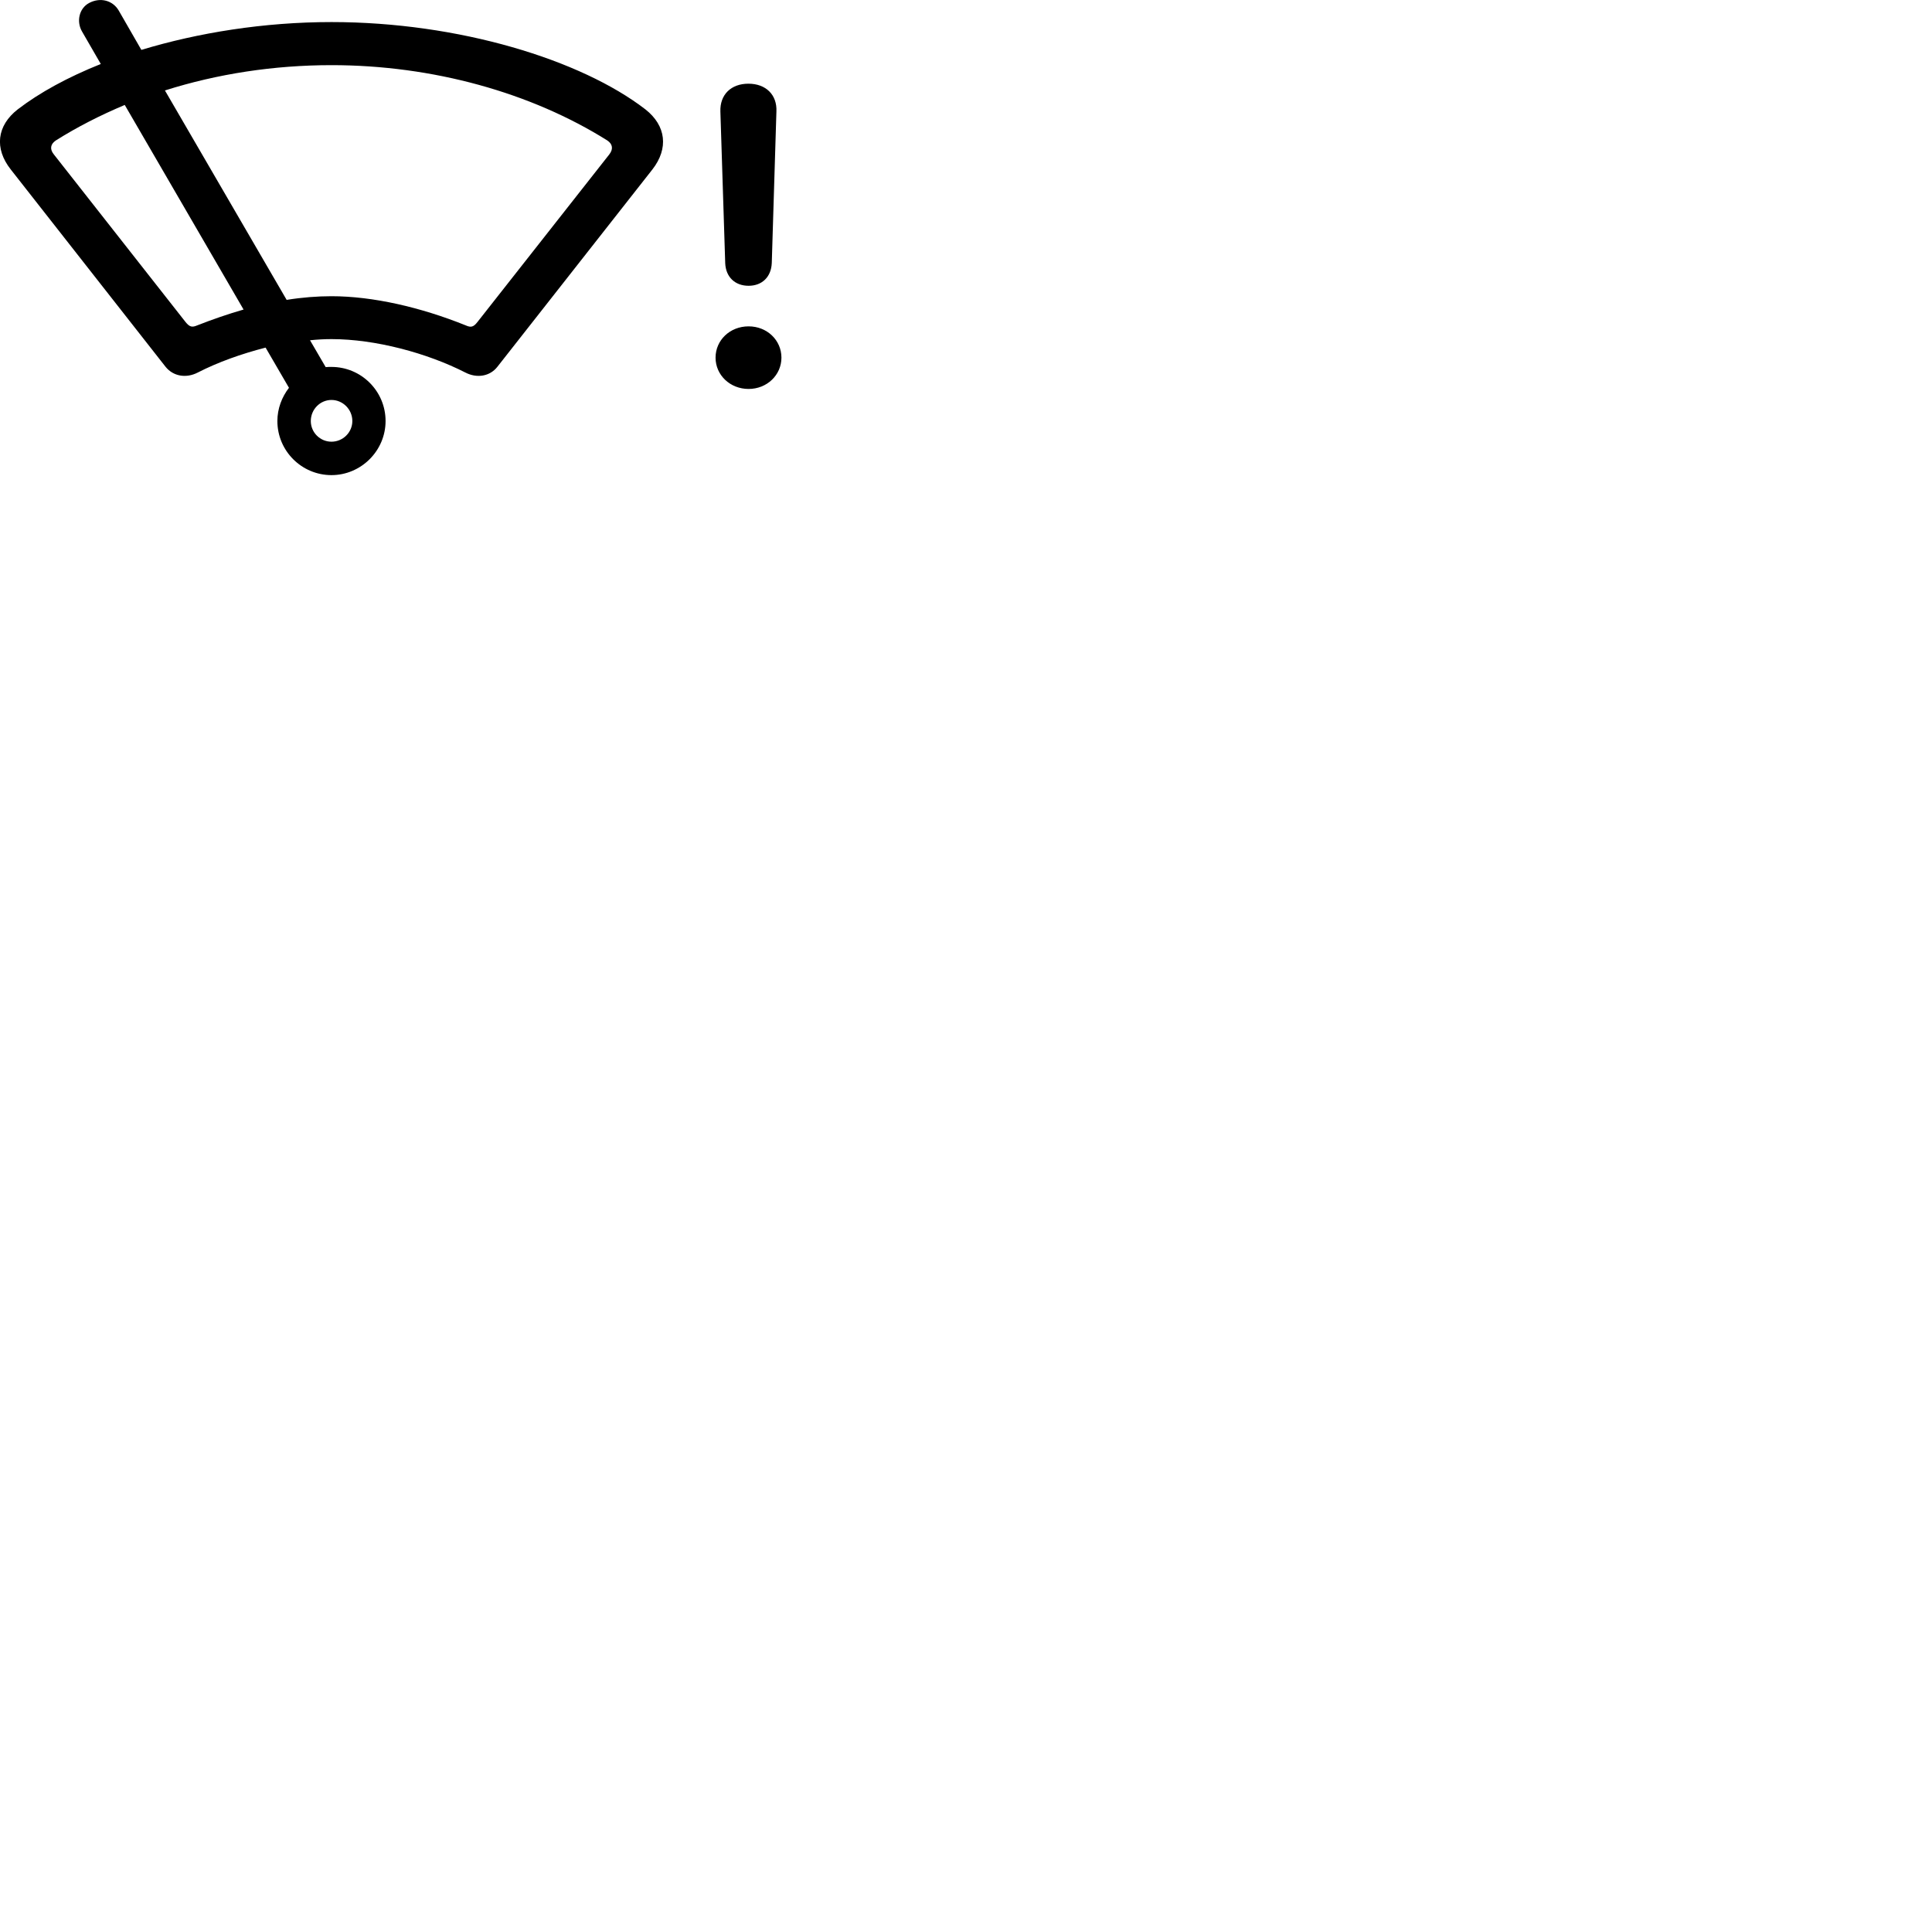 
        <svg xmlns="http://www.w3.org/2000/svg" viewBox="0 0 100 100">
            <path d="M17.157 17.552C19.427 17.552 22.107 18.272 24.087 19.282C24.687 19.592 25.357 19.482 25.747 18.982L33.767 8.772C34.617 7.682 34.477 6.502 33.407 5.662C30.077 3.092 23.747 1.142 17.157 1.142C13.667 1.142 10.257 1.692 7.317 2.582L6.137 0.532C5.837 0.032 5.207 -0.158 4.617 0.152C4.087 0.432 3.947 1.122 4.247 1.632L5.217 3.312C3.517 3.992 2.047 4.792 0.917 5.662C-0.163 6.502 -0.303 7.682 0.557 8.772L8.567 18.982C8.967 19.482 9.637 19.592 10.237 19.282C11.267 18.752 12.497 18.312 13.747 17.992L14.957 20.072C14.587 20.552 14.357 21.152 14.357 21.792C14.357 23.342 15.617 24.592 17.157 24.592C18.687 24.592 19.957 23.332 19.957 21.792C19.957 20.242 18.697 18.992 17.157 18.992C17.057 18.992 16.957 18.992 16.857 19.002L16.047 17.612C16.427 17.572 16.797 17.552 17.157 17.552ZM17.157 15.332C16.427 15.332 15.637 15.392 14.837 15.522L8.537 4.682C11.247 3.822 14.177 3.372 17.157 3.372C22.397 3.372 27.487 4.792 31.437 7.272C31.717 7.462 31.747 7.722 31.537 7.992L24.717 16.662C24.507 16.932 24.377 16.962 24.107 16.842C21.777 15.902 19.297 15.332 17.157 15.332ZM38.747 14.792C39.437 14.792 39.917 14.342 39.947 13.612L40.187 5.772C40.227 4.902 39.637 4.332 38.737 4.332C37.837 4.332 37.257 4.902 37.287 5.772L37.537 13.622C37.567 14.342 38.047 14.792 38.747 14.792ZM9.607 16.672L2.787 7.992C2.567 7.722 2.607 7.462 2.887 7.272C3.997 6.572 5.197 5.962 6.457 5.432L12.607 16.022C11.807 16.252 10.997 16.532 10.207 16.842C9.947 16.952 9.817 16.932 9.607 16.672ZM38.747 20.132C39.697 20.132 40.447 19.412 40.447 18.512C40.447 17.612 39.707 16.892 38.747 16.892C37.777 16.892 37.037 17.612 37.037 18.512C37.037 19.412 37.787 20.132 38.747 20.132ZM17.157 22.862C16.567 22.862 16.087 22.382 16.087 21.792C16.087 21.192 16.567 20.702 17.157 20.702C17.747 20.702 18.237 21.192 18.237 21.792C18.237 22.382 17.747 22.862 17.157 22.862Z" />
        </svg>
    